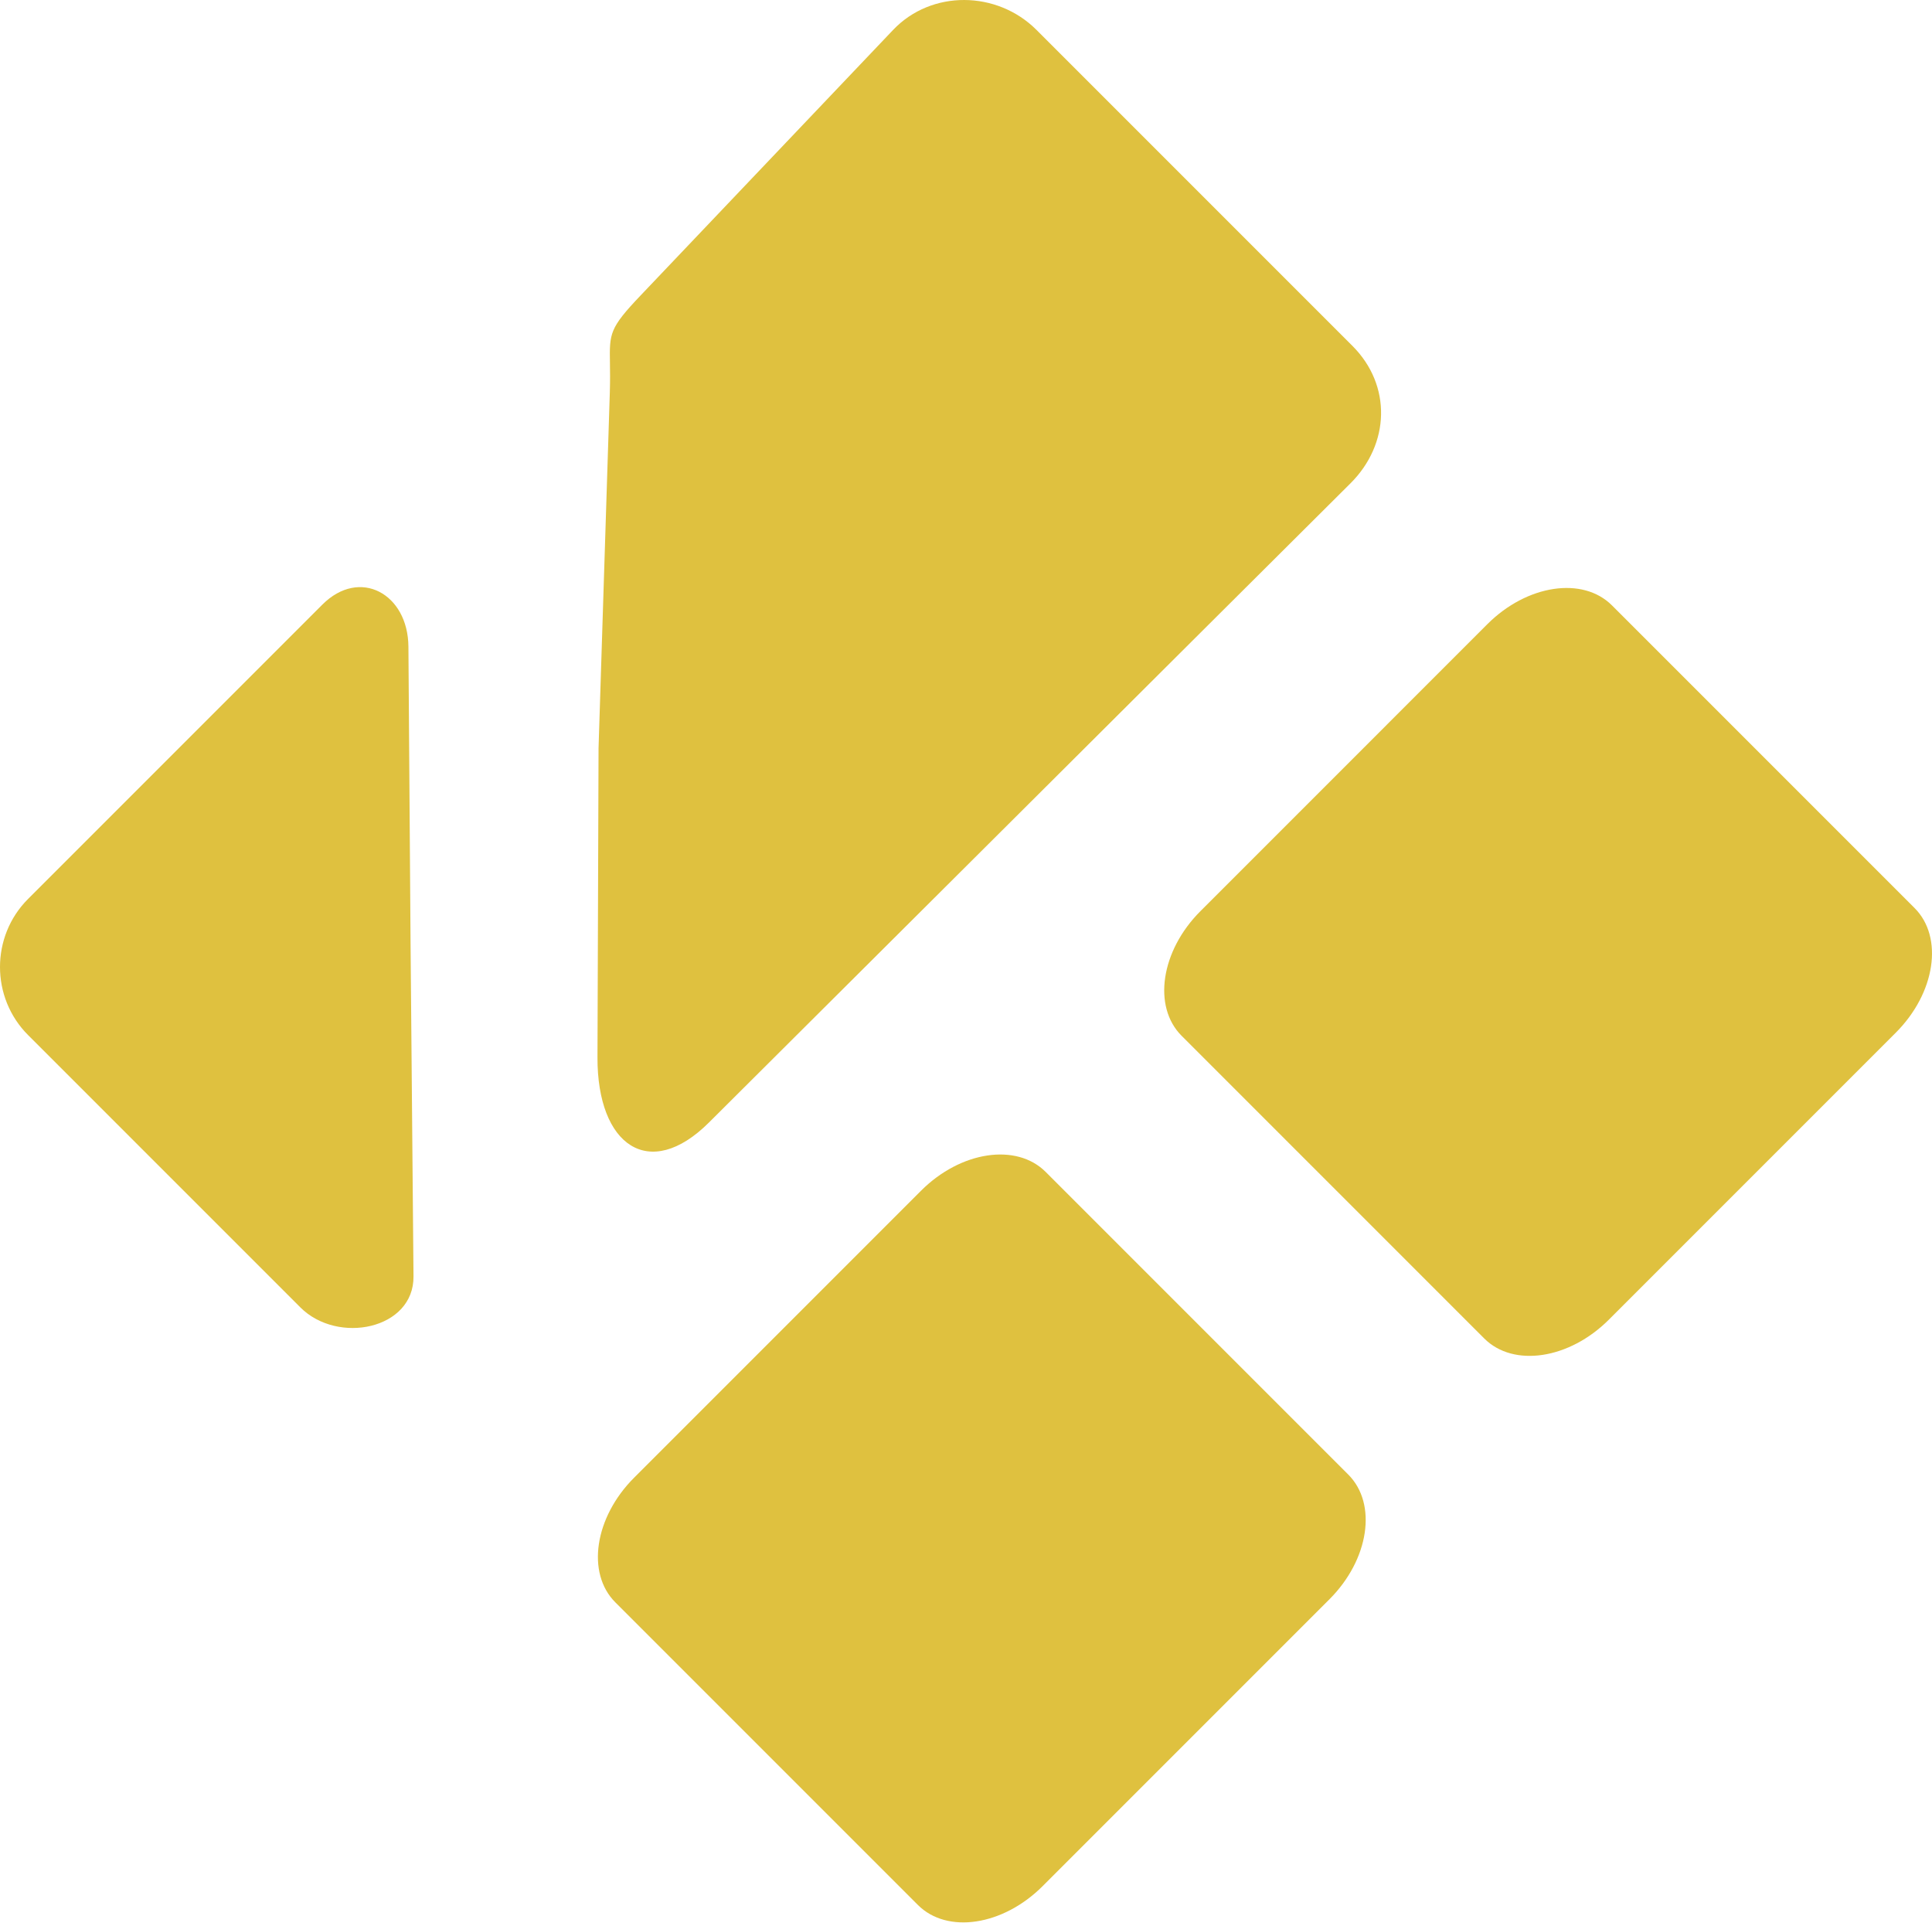 <svg width="1432" height="1425" viewBox="0 0 1432 1425" fill="none" xmlns="http://www.w3.org/2000/svg">
<path fill-rule="evenodd" clip-rule="evenodd" d="M755.71 602.523L755.483 602.749C666.819 691.115 579.113 778.526 525.4 831.965C481.177 875.958 442.632 848.823 442.853 783.647L443.097 713.07L443.644 554.401C445.042 510.24 446.442 466.078 447.842 421.915C449.227 378.213 450.613 334.511 451.997 290.811C452.282 281.838 452.173 274.814 452.084 269.044V269.043C451.743 247.03 451.684 243.244 474.838 218.927L661.957 22.187C690.425 -7.739 739.038 -7.053 768.283 22.196L1002.43 256.339C1031.67 285.584 1030.25 329.069 1000.95 358.219L1000.95 358.214C944.172 414.694 849.422 509.126 755.71 602.523ZM1405.16 765.324L1192.49 977.998C1163.13 1007.35 1121.77 1013.59 1100.1 991.917L875.832 767.647C854.163 745.978 860.393 704.611 889.751 675.257L1102.42 462.584C1131.78 433.228 1173.15 426.996 1194.81 448.665L1419.08 672.935C1440.75 694.604 1434.52 735.966 1405.16 765.324ZM985.418 1185.18L772.745 1397.85C743.391 1427.2 702.024 1433.44 680.355 1411.77L456.085 1187.5C434.416 1165.83 440.651 1124.46 470.004 1095.11L682.678 882.436C712.036 853.083 753.398 846.848 775.067 868.517L999.337 1092.79C1021.01 1114.46 1014.78 1155.82 985.418 1185.18ZM306.488 945.924L304.304 698.921V698.917L302.72 479.249C302.438 440.01 266.641 420.356 238.898 448.102L20.815 666.185C-6.941 693.937 -6.936 739.337 20.815 767.089L222.643 968.917C250.373 996.651 306.836 985.176 306.488 945.924Z" fill="#DFC13F"/>
</svg>
